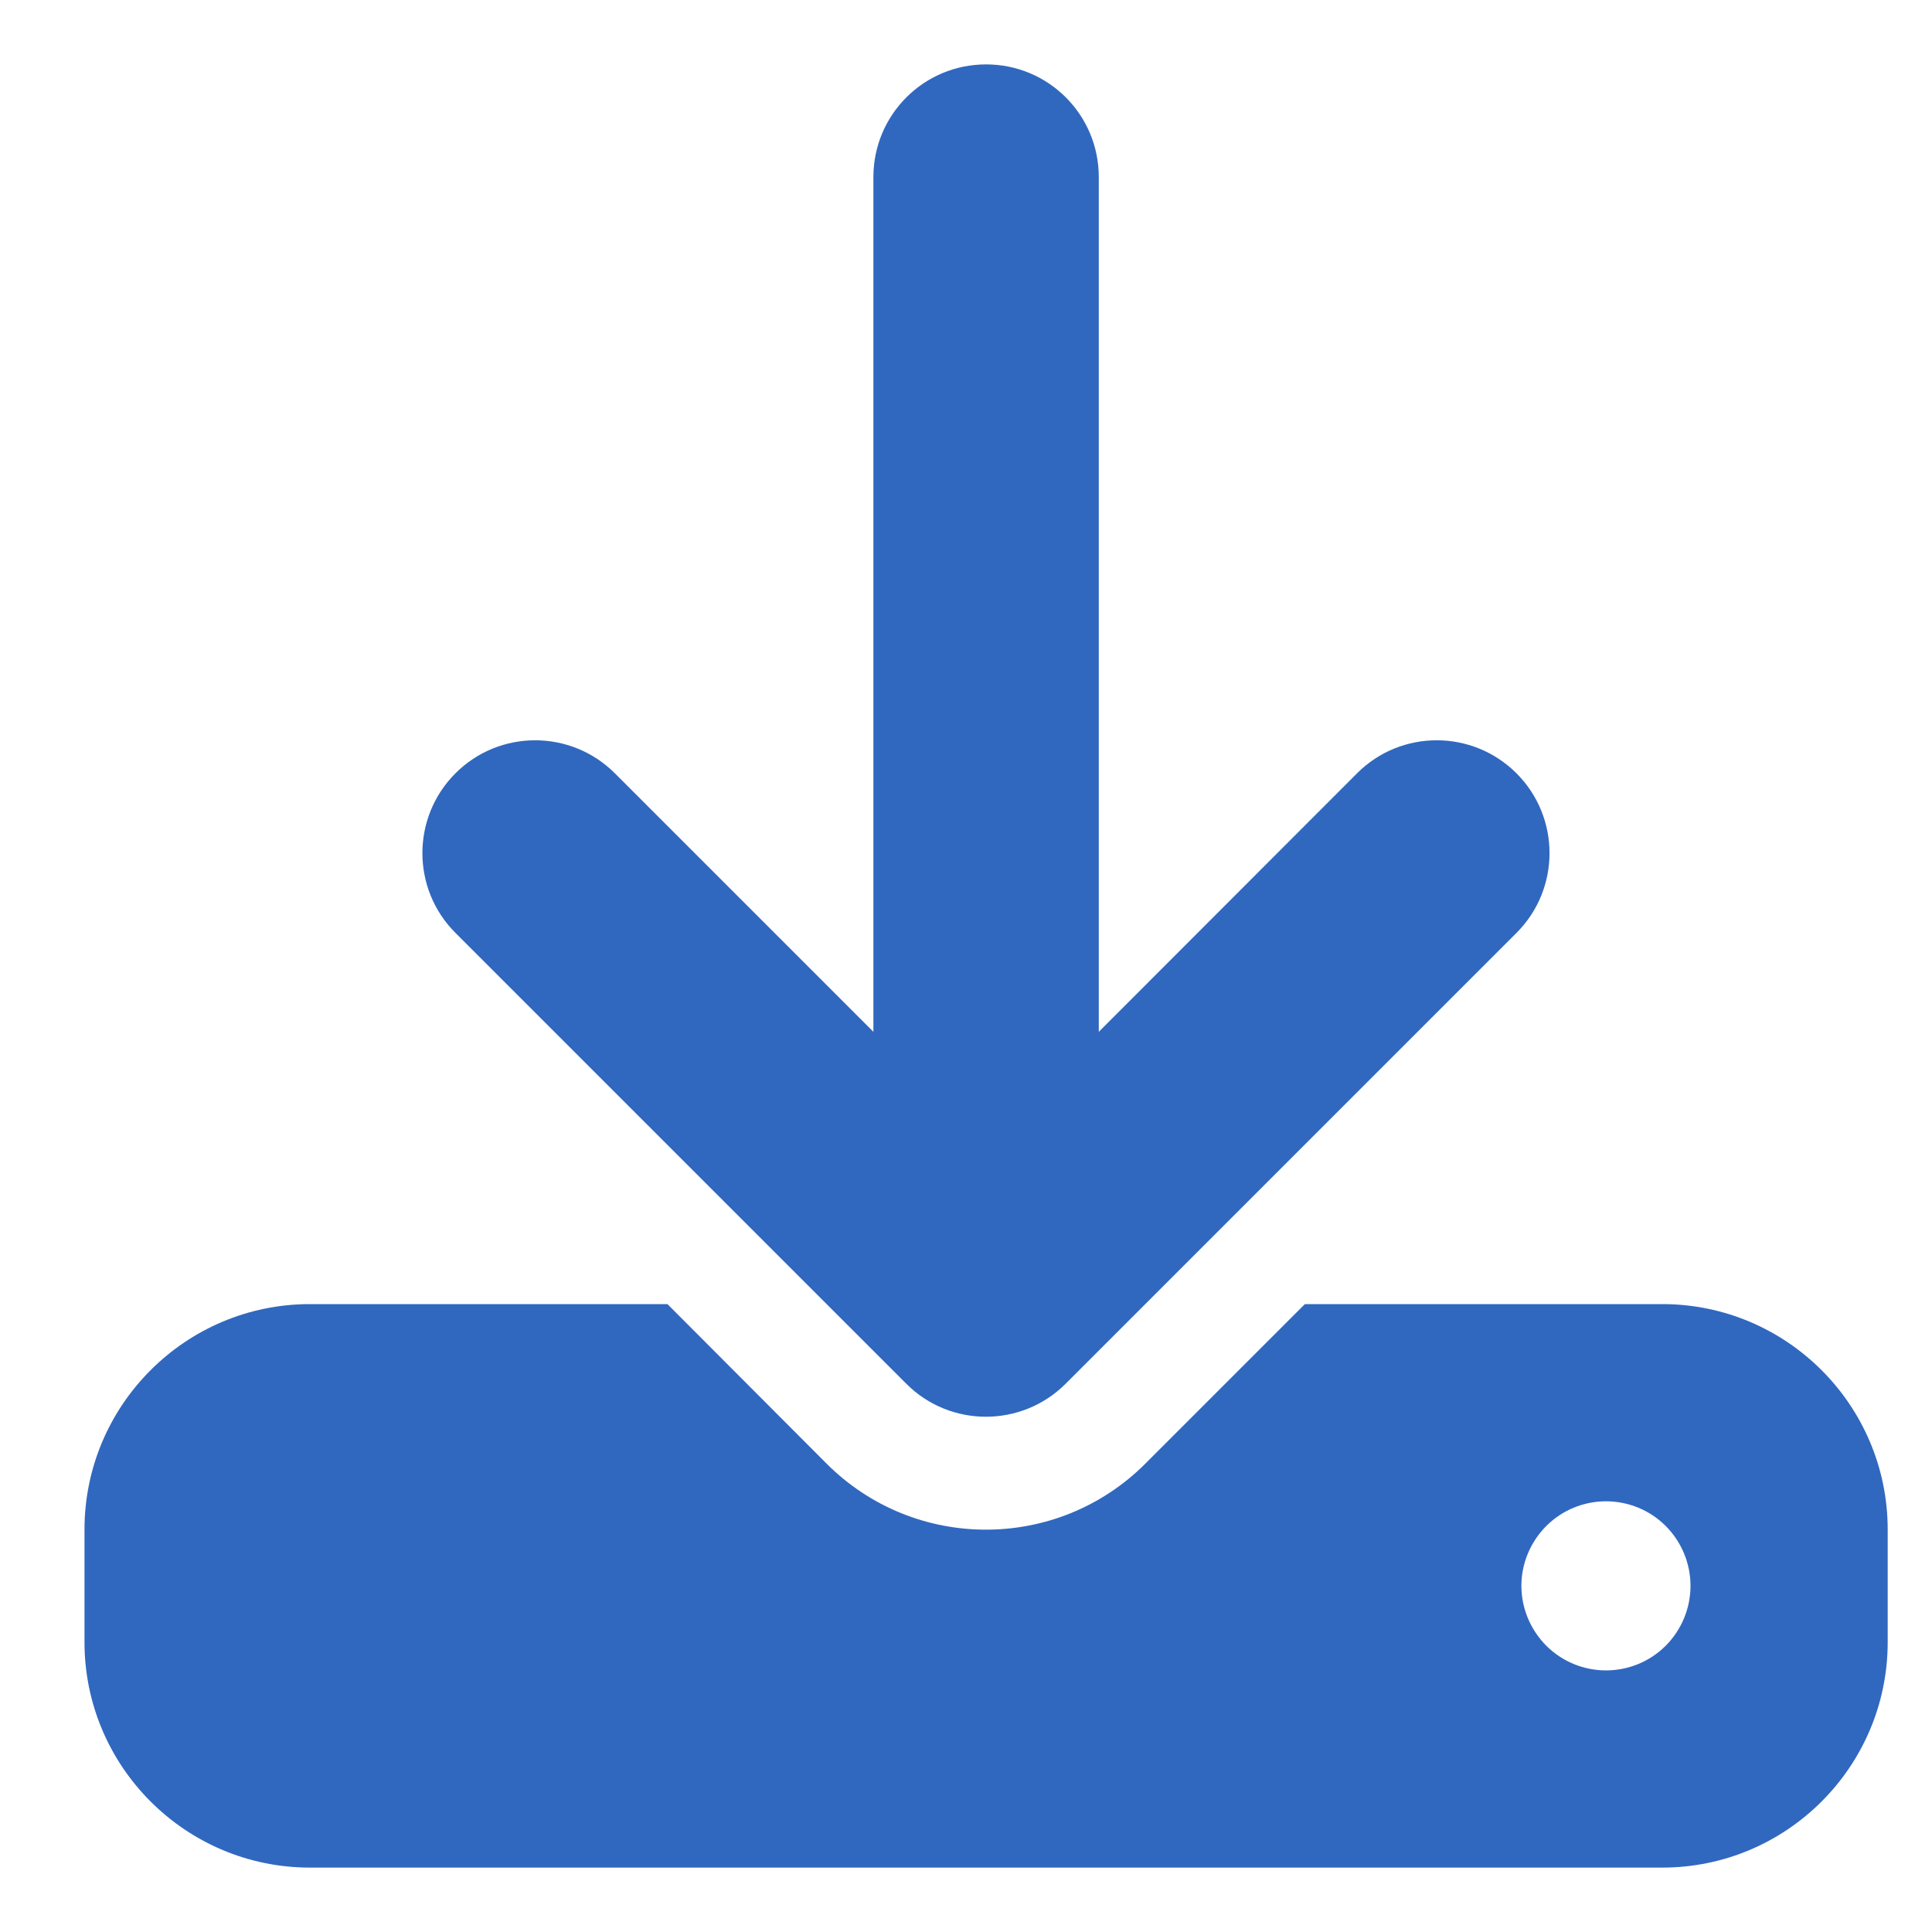 <svg width="15" height="15" viewBox="0 0 15 15" fill="none" xmlns="http://www.w3.org/2000/svg">
<path d="M8.531 1.375C8.531 0.891 8.14 0.5 7.656 0.5C7.172 0.5 6.781 0.891 6.781 1.375V8.011L4.774 6.004C4.432 5.662 3.877 5.662 3.536 6.004C3.194 6.346 3.194 6.901 3.536 7.243L7.036 10.743C7.377 11.085 7.932 11.085 8.274 10.743L11.774 7.243C12.116 6.901 12.116 6.346 11.774 6.004C11.432 5.662 10.877 5.662 10.536 6.004L8.531 8.011V1.375ZM2.406 10.125C1.441 10.125 0.656 10.91 0.656 11.875V12.75C0.656 13.715 1.441 14.5 2.406 14.5H12.906C13.871 14.5 14.656 13.715 14.656 12.75V11.875C14.656 10.91 13.871 10.125 12.906 10.125H10.131L8.892 11.364C8.209 12.047 7.101 12.047 6.418 11.364L5.182 10.125H2.406ZM12.469 11.656C12.643 11.656 12.81 11.725 12.933 11.848C13.056 11.972 13.125 12.139 13.125 12.312C13.125 12.486 13.056 12.653 12.933 12.777C12.81 12.9 12.643 12.969 12.469 12.969C12.295 12.969 12.128 12.9 12.005 12.777C11.882 12.653 11.812 12.486 11.812 12.312C11.812 12.139 11.882 11.972 12.005 11.848C12.128 11.725 12.295 11.656 12.469 11.656Z" fill="#3068BF"/>
</svg>
